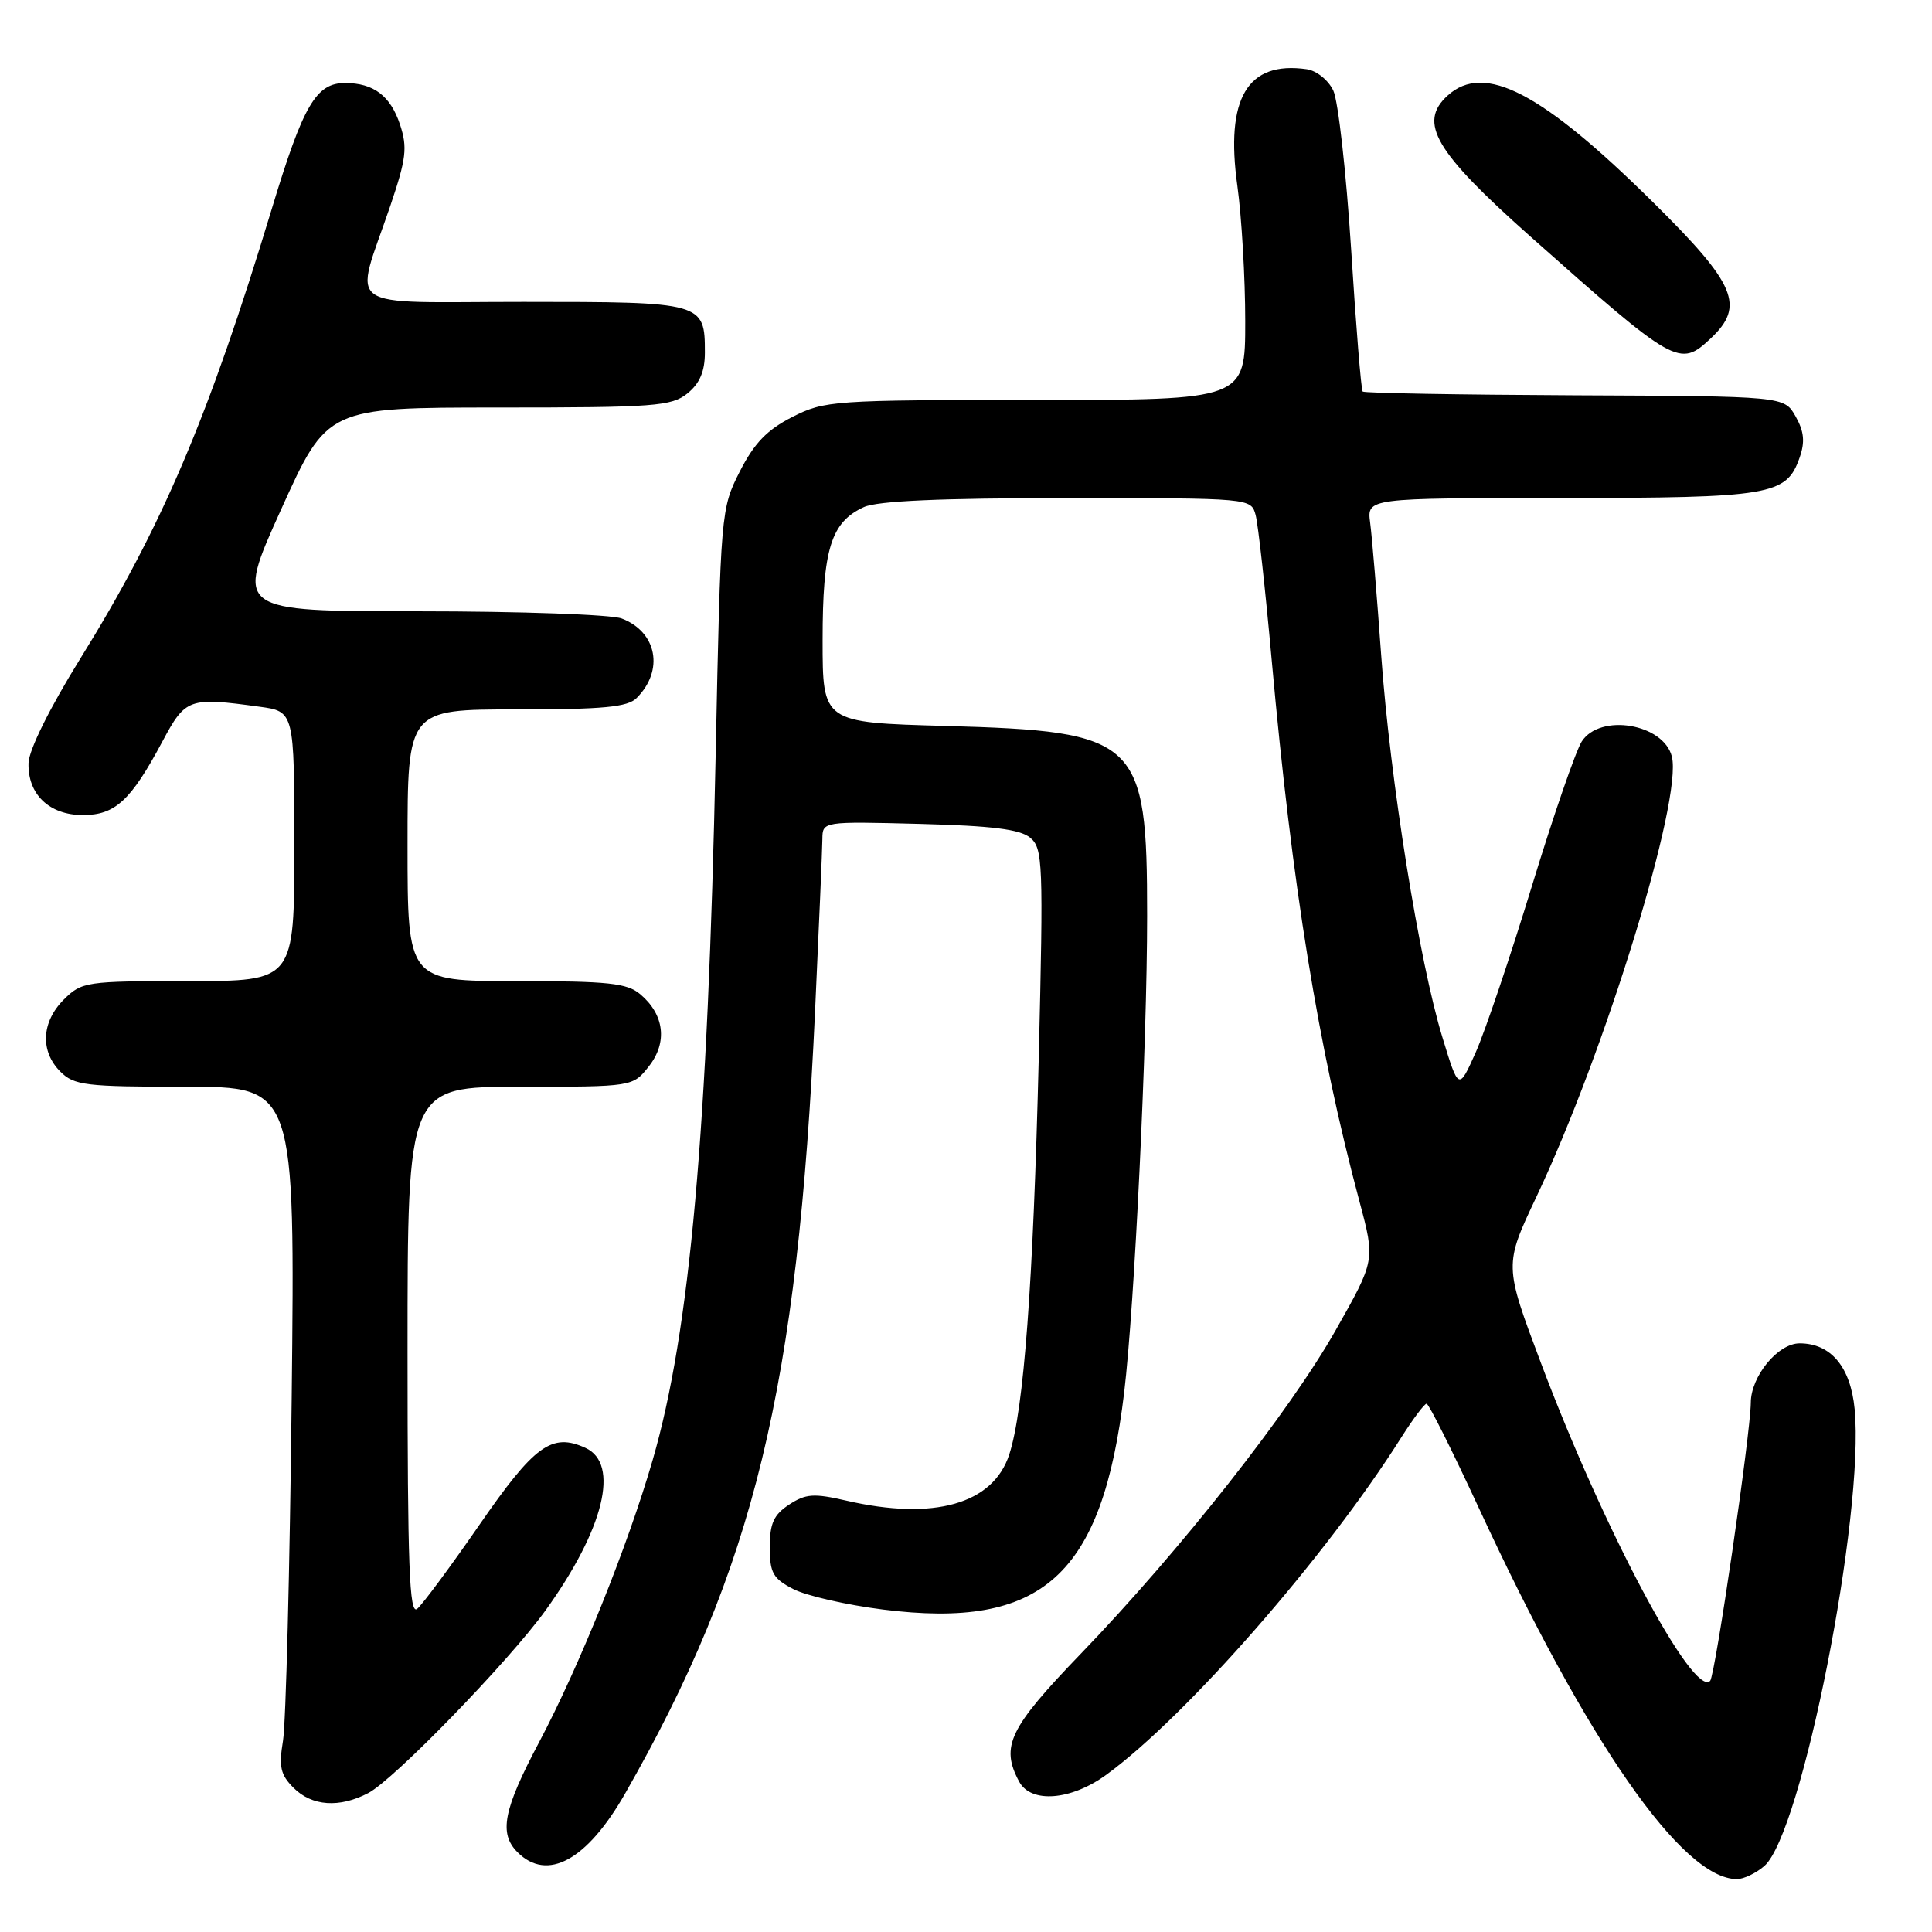<?xml version="1.0" encoding="UTF-8" standalone="no"?>
<!DOCTYPE svg PUBLIC "-//W3C//DTD SVG 1.1//EN" "http://www.w3.org/Graphics/SVG/1.1/DTD/svg11.dtd" >
<svg xmlns="http://www.w3.org/2000/svg" xmlns:xlink="http://www.w3.org/1999/xlink" version="1.1" viewBox="0 0 256 256">
 <g >
 <path fill="currentColor"
d=" M 233.79 247.25 C 238.74 242.94 247.09 200.68 245.75 186.71 C 245.21 181.12 242.60 178.00 238.46 178.00 C 235.59 178.00 232.00 182.36 231.99 185.88 C 231.96 189.94 227.27 222.06 226.60 222.73 C 224.36 224.97 212.45 202.60 204.17 180.57 C 199.30 167.63 199.30 167.63 203.59 158.57 C 212.68 139.36 222.96 105.95 221.53 100.25 C 220.43 95.89 212.03 94.48 209.59 98.25 C 208.80 99.49 205.82 108.11 202.98 117.42 C 200.14 126.72 196.79 136.62 195.55 139.42 C 193.28 144.50 193.28 144.50 191.14 137.50 C 188.06 127.46 184.20 103.37 183.01 86.77 C 182.45 78.92 181.79 71.04 181.55 69.25 C 181.13 66.00 181.13 66.00 206.81 65.99 C 234.70 65.97 236.70 65.63 238.45 60.66 C 239.19 58.56 239.06 57.19 237.93 55.18 C 236.42 52.50 236.42 52.50 208.67 52.38 C 193.41 52.31 180.76 52.09 180.56 51.88 C 180.36 51.67 179.67 43.17 179.03 33.00 C 178.38 22.82 177.32 13.38 176.67 12.00 C 176.01 10.61 174.44 9.35 173.14 9.17 C 165.28 8.05 162.34 13.02 163.96 24.64 C 164.53 28.77 165.00 36.84 165.00 42.57 C 165.00 53.00 165.00 53.00 137.21 53.00 C 110.38 53.00 109.27 53.08 104.99 55.25 C 101.64 56.95 99.94 58.72 98.03 62.47 C 95.53 67.39 95.49 67.79 94.83 99.97 C 93.80 149.77 91.43 176.40 86.49 193.43 C 83.20 204.80 76.77 220.78 71.43 230.86 C 66.69 239.81 66.08 242.93 68.57 245.43 C 72.52 249.38 77.78 246.51 82.84 237.64 C 99.94 207.70 105.69 183.98 108.00 134.00 C 108.52 122.72 108.96 112.45 108.97 111.17 C 109.00 108.84 109.00 108.84 121.85 109.17 C 131.42 109.42 135.16 109.88 136.50 111.00 C 138.19 112.40 138.26 114.26 137.64 140.15 C 136.91 170.08 135.67 186.78 133.73 192.73 C 131.59 199.30 123.74 201.52 112.14 198.84 C 107.83 197.85 106.77 197.92 104.56 199.37 C 102.53 200.70 102.00 201.86 102.00 205.00 C 102.00 208.41 102.43 209.17 105.10 210.55 C 106.81 211.44 112.15 212.66 116.98 213.27 C 138.13 215.94 146.04 208.83 148.96 184.50 C 150.33 173.05 152.00 138.39 152.00 121.35 C 152.00 97.95 150.89 96.91 125.25 96.19 C 109.00 95.74 109.00 95.74 109.00 84.82 C 109.00 72.74 110.11 69.18 114.47 67.19 C 116.28 66.37 124.69 66.00 141.43 66.00 C 165.77 66.00 165.77 66.00 166.38 68.25 C 166.71 69.49 167.67 78.15 168.51 87.50 C 171.21 117.47 174.64 138.64 180.15 159.25 C 182.22 167.01 182.22 167.01 176.99 176.25 C 170.88 187.05 156.37 205.47 143.25 219.09 C 133.70 229.00 132.54 231.40 135.04 236.07 C 136.60 238.99 141.91 238.58 146.60 235.16 C 157.19 227.44 175.67 206.31 185.67 190.48 C 187.23 188.02 188.74 186.00 189.03 186.00 C 189.32 186.00 192.42 192.19 195.92 199.75 C 210.31 230.86 222.89 248.97 230.14 248.99 C 231.04 249.00 232.68 248.21 233.79 247.25 Z  M 48.80 237.59 C 52.21 235.81 67.41 220.15 72.29 213.38 C 80.03 202.64 82.17 193.94 77.57 191.85 C 73.12 189.82 70.82 191.49 63.53 202.04 C 59.70 207.58 55.98 212.60 55.28 213.18 C 54.24 214.04 54.00 207.55 54.00 179.12 C 54.00 144.00 54.00 144.00 68.93 144.00 C 83.85 144.00 83.85 144.00 85.98 141.29 C 88.47 138.13 88.04 134.45 84.85 131.75 C 83.09 130.26 80.64 130.00 68.39 130.00 C 54.00 130.00 54.00 130.00 54.00 112.00 C 54.00 94.00 54.00 94.00 68.43 94.00 C 79.95 94.00 83.16 93.70 84.36 92.49 C 88.02 88.83 87.06 83.73 82.37 81.95 C 81.00 81.43 68.91 81.00 55.51 81.00 C 31.15 81.00 31.15 81.00 37.25 67.50 C 43.36 54.00 43.36 54.00 66.07 54.00 C 86.77 54.00 88.98 53.83 91.09 52.13 C 92.72 50.81 93.40 49.21 93.40 46.72 C 93.40 40.06 93.20 40.00 69.36 40.00 C 44.89 40.00 46.90 41.45 51.72 27.27 C 53.83 21.03 54.01 19.56 53.01 16.52 C 51.74 12.69 49.51 11.00 45.72 11.00 C 41.88 11.00 40.18 13.91 36.03 27.62 C 27.63 55.35 21.47 69.82 10.59 87.35 C 6.57 93.84 3.83 99.37 3.78 101.11 C 3.66 105.25 6.53 108.00 10.98 108.00 C 15.26 108.00 17.34 106.08 21.52 98.25 C 24.58 92.52 25.02 92.36 34.36 93.64 C 39.00 94.27 39.00 94.27 39.00 112.14 C 39.00 130.00 39.00 130.00 24.95 130.00 C 11.38 130.00 10.83 130.08 8.45 132.45 C 5.48 135.43 5.30 139.30 8.00 142.00 C 9.82 143.82 11.33 144.00 24.55 144.00 C 39.10 144.00 39.10 144.00 38.65 185.25 C 38.40 207.94 37.88 228.37 37.50 230.65 C 36.93 234.11 37.16 235.16 38.90 236.90 C 41.34 239.34 44.97 239.59 48.80 237.59 Z  M 226.69 44.83 C 231.24 40.54 230.04 37.68 219.13 26.89 C 204.32 12.23 196.69 8.25 191.83 12.65 C 187.87 16.24 190.12 20.07 202.72 31.28 C 222.05 48.45 222.54 48.72 226.69 44.83 Z "/>
</g>
</svg>